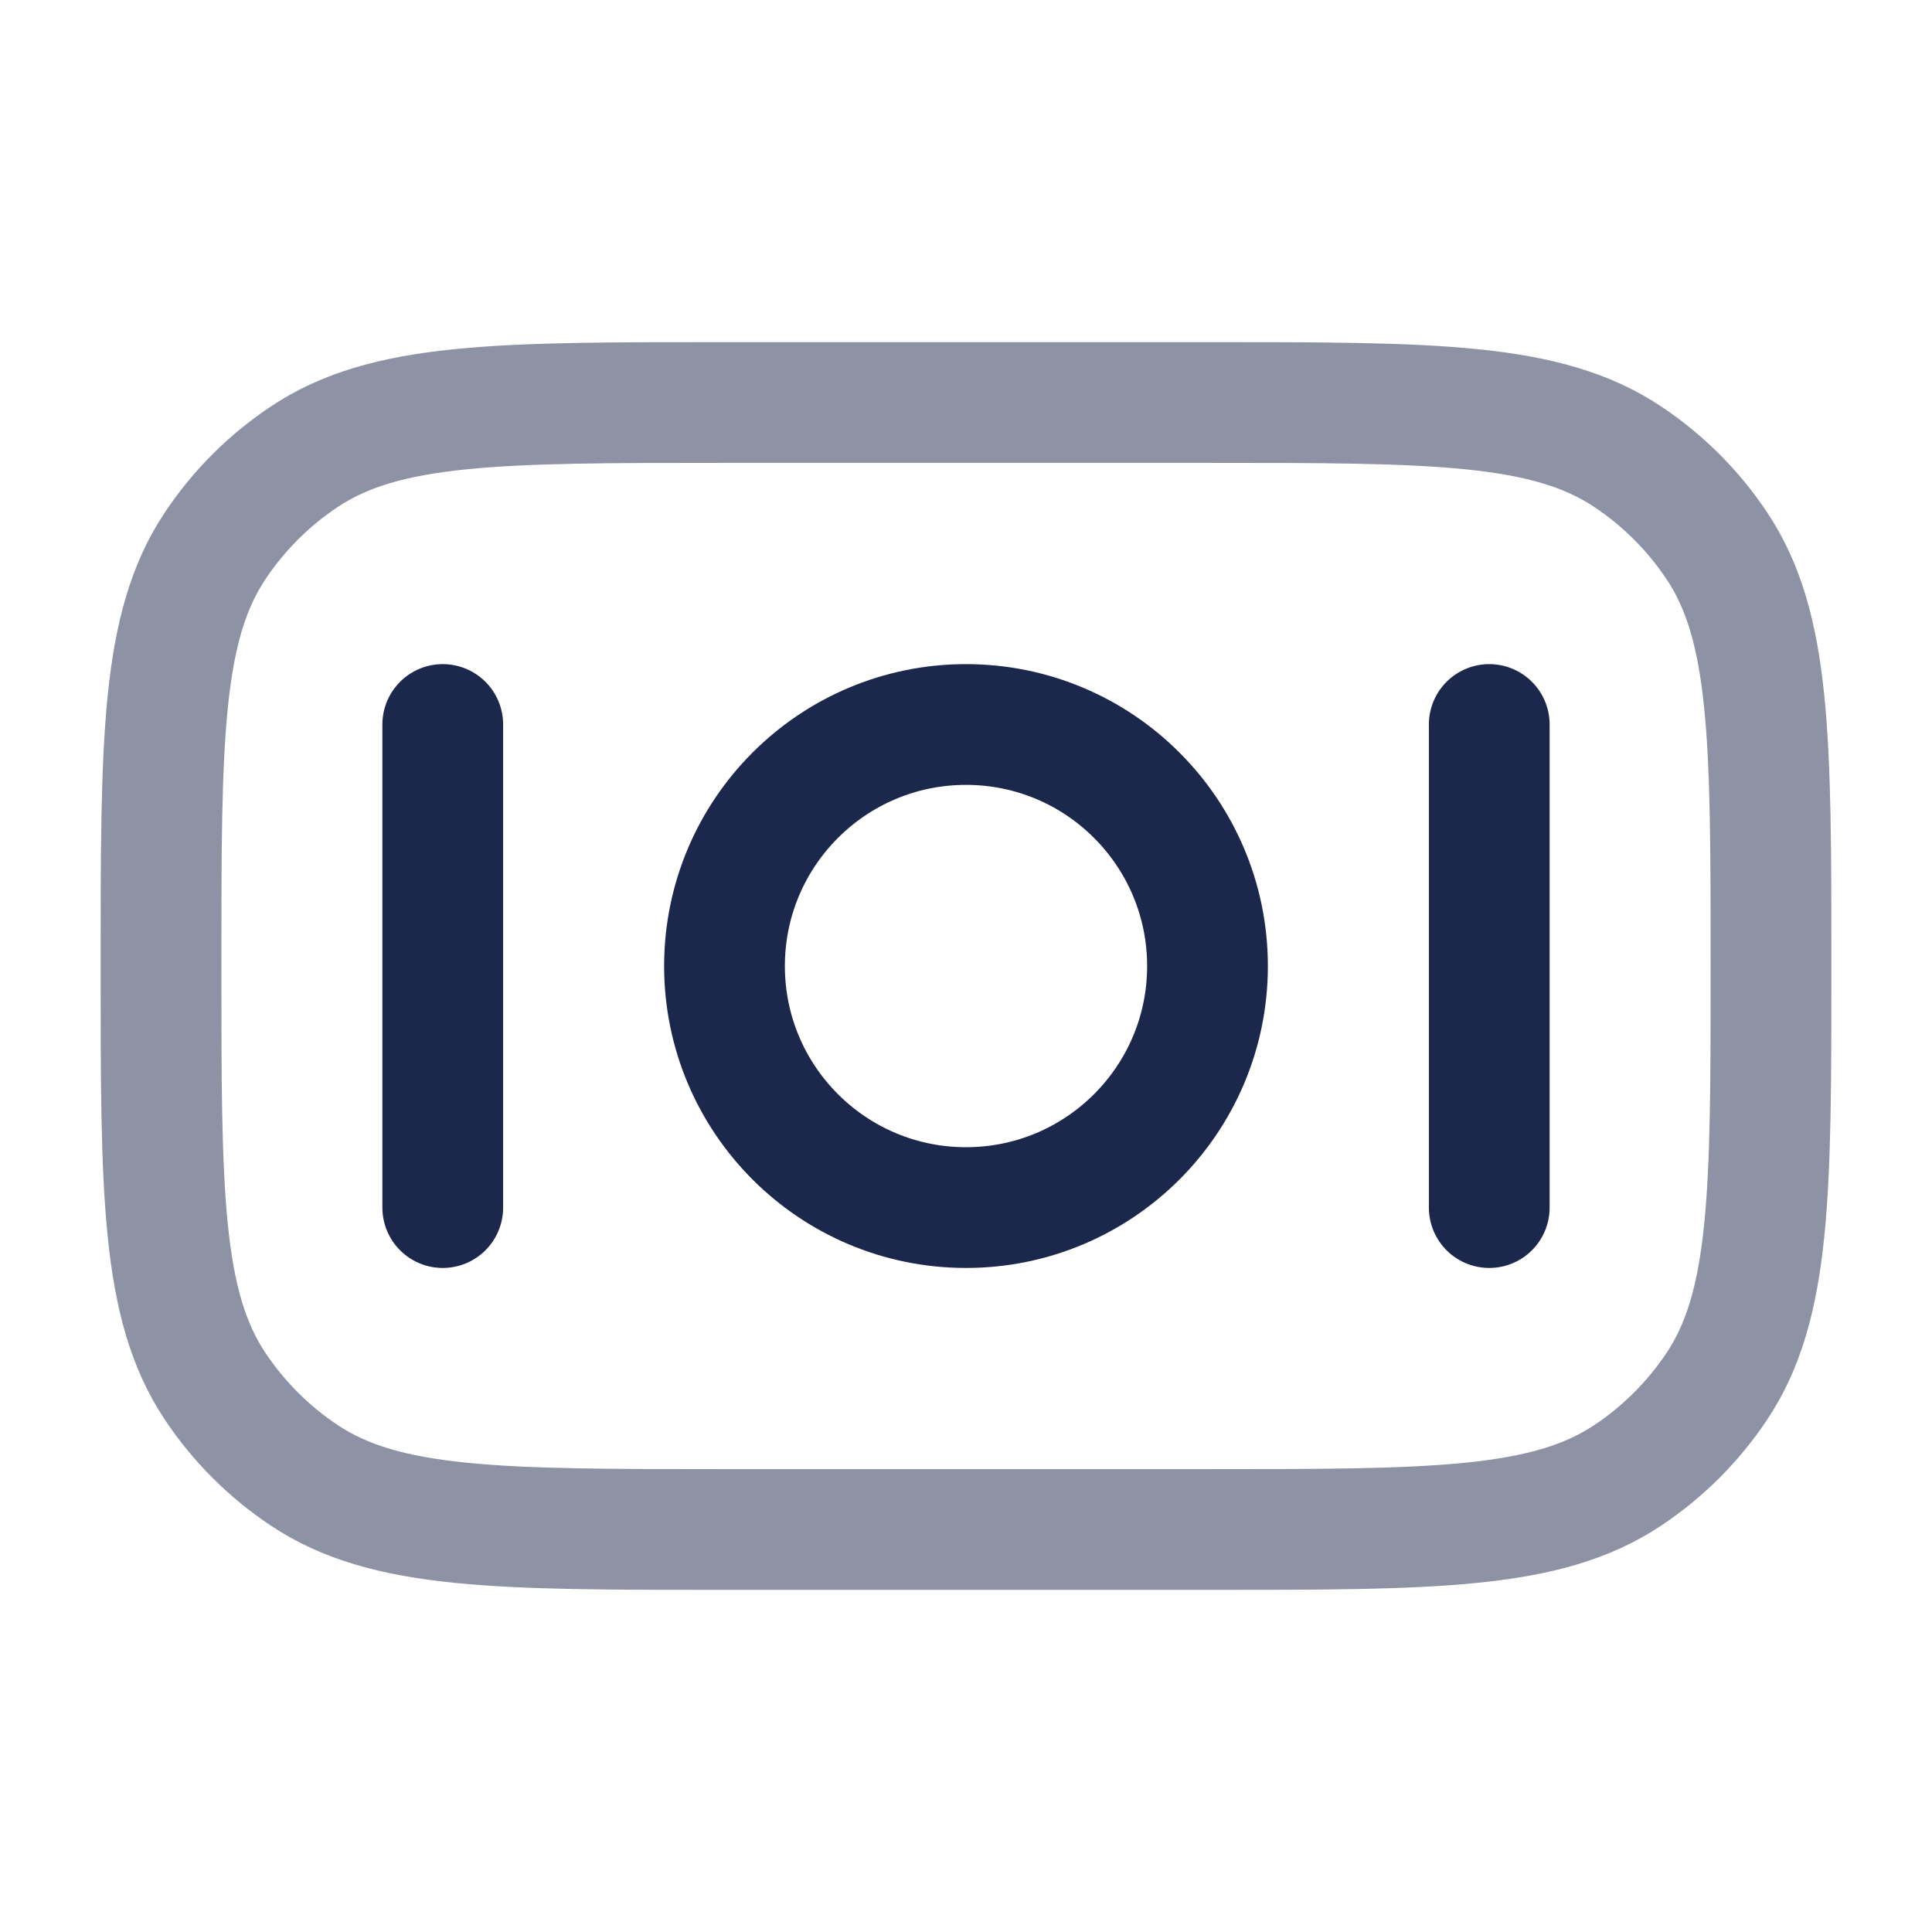 <svg width="24" height="24" viewBox="0 0 24 24" fill="none" xmlns="http://www.w3.org/2000/svg">
<path opacity="0.5" d="M9 19C6.191 19 4.787 19 3.778 18.326C3.341 18.035 2.966 17.66 2.674 17.223C2 16.214 2 14.809 2 12.001C2 9.192 2 7.787 2.674 6.778C2.966 6.341 3.341 5.966 3.778 5.675C4.787 5 6.191 5 9 5L15 5C17.809 5 19.213 5 20.222 5.675C20.659 5.966 21.034 6.341 21.326 6.778C22 7.787 22 9.192 22 12.001C22 14.809 22 16.214 21.326 17.223C21.034 17.66 20.659 18.035 20.222 18.326C19.213 19 17.809 19 15 19H9Z" stroke="#1C274C" stroke-width="1.5"/>
<path d="M12 9C13.657 9 15 10.344 15 12.001C15 13.657 13.657 15.001 12 15.001C10.343 15.001 9 13.657 9 12.001C9 10.344 10.343 9 12 9Z" stroke="#1C274C" stroke-width="1.5"/>
<path d="M5.5 15.001L5.5 9" stroke="#1C274C" stroke-width="1.5" stroke-linecap="round"/>
<path d="M18.5 15.001L18.5 9" stroke="#1C274C" stroke-width="1.5" stroke-linecap="round"/>
</svg>
